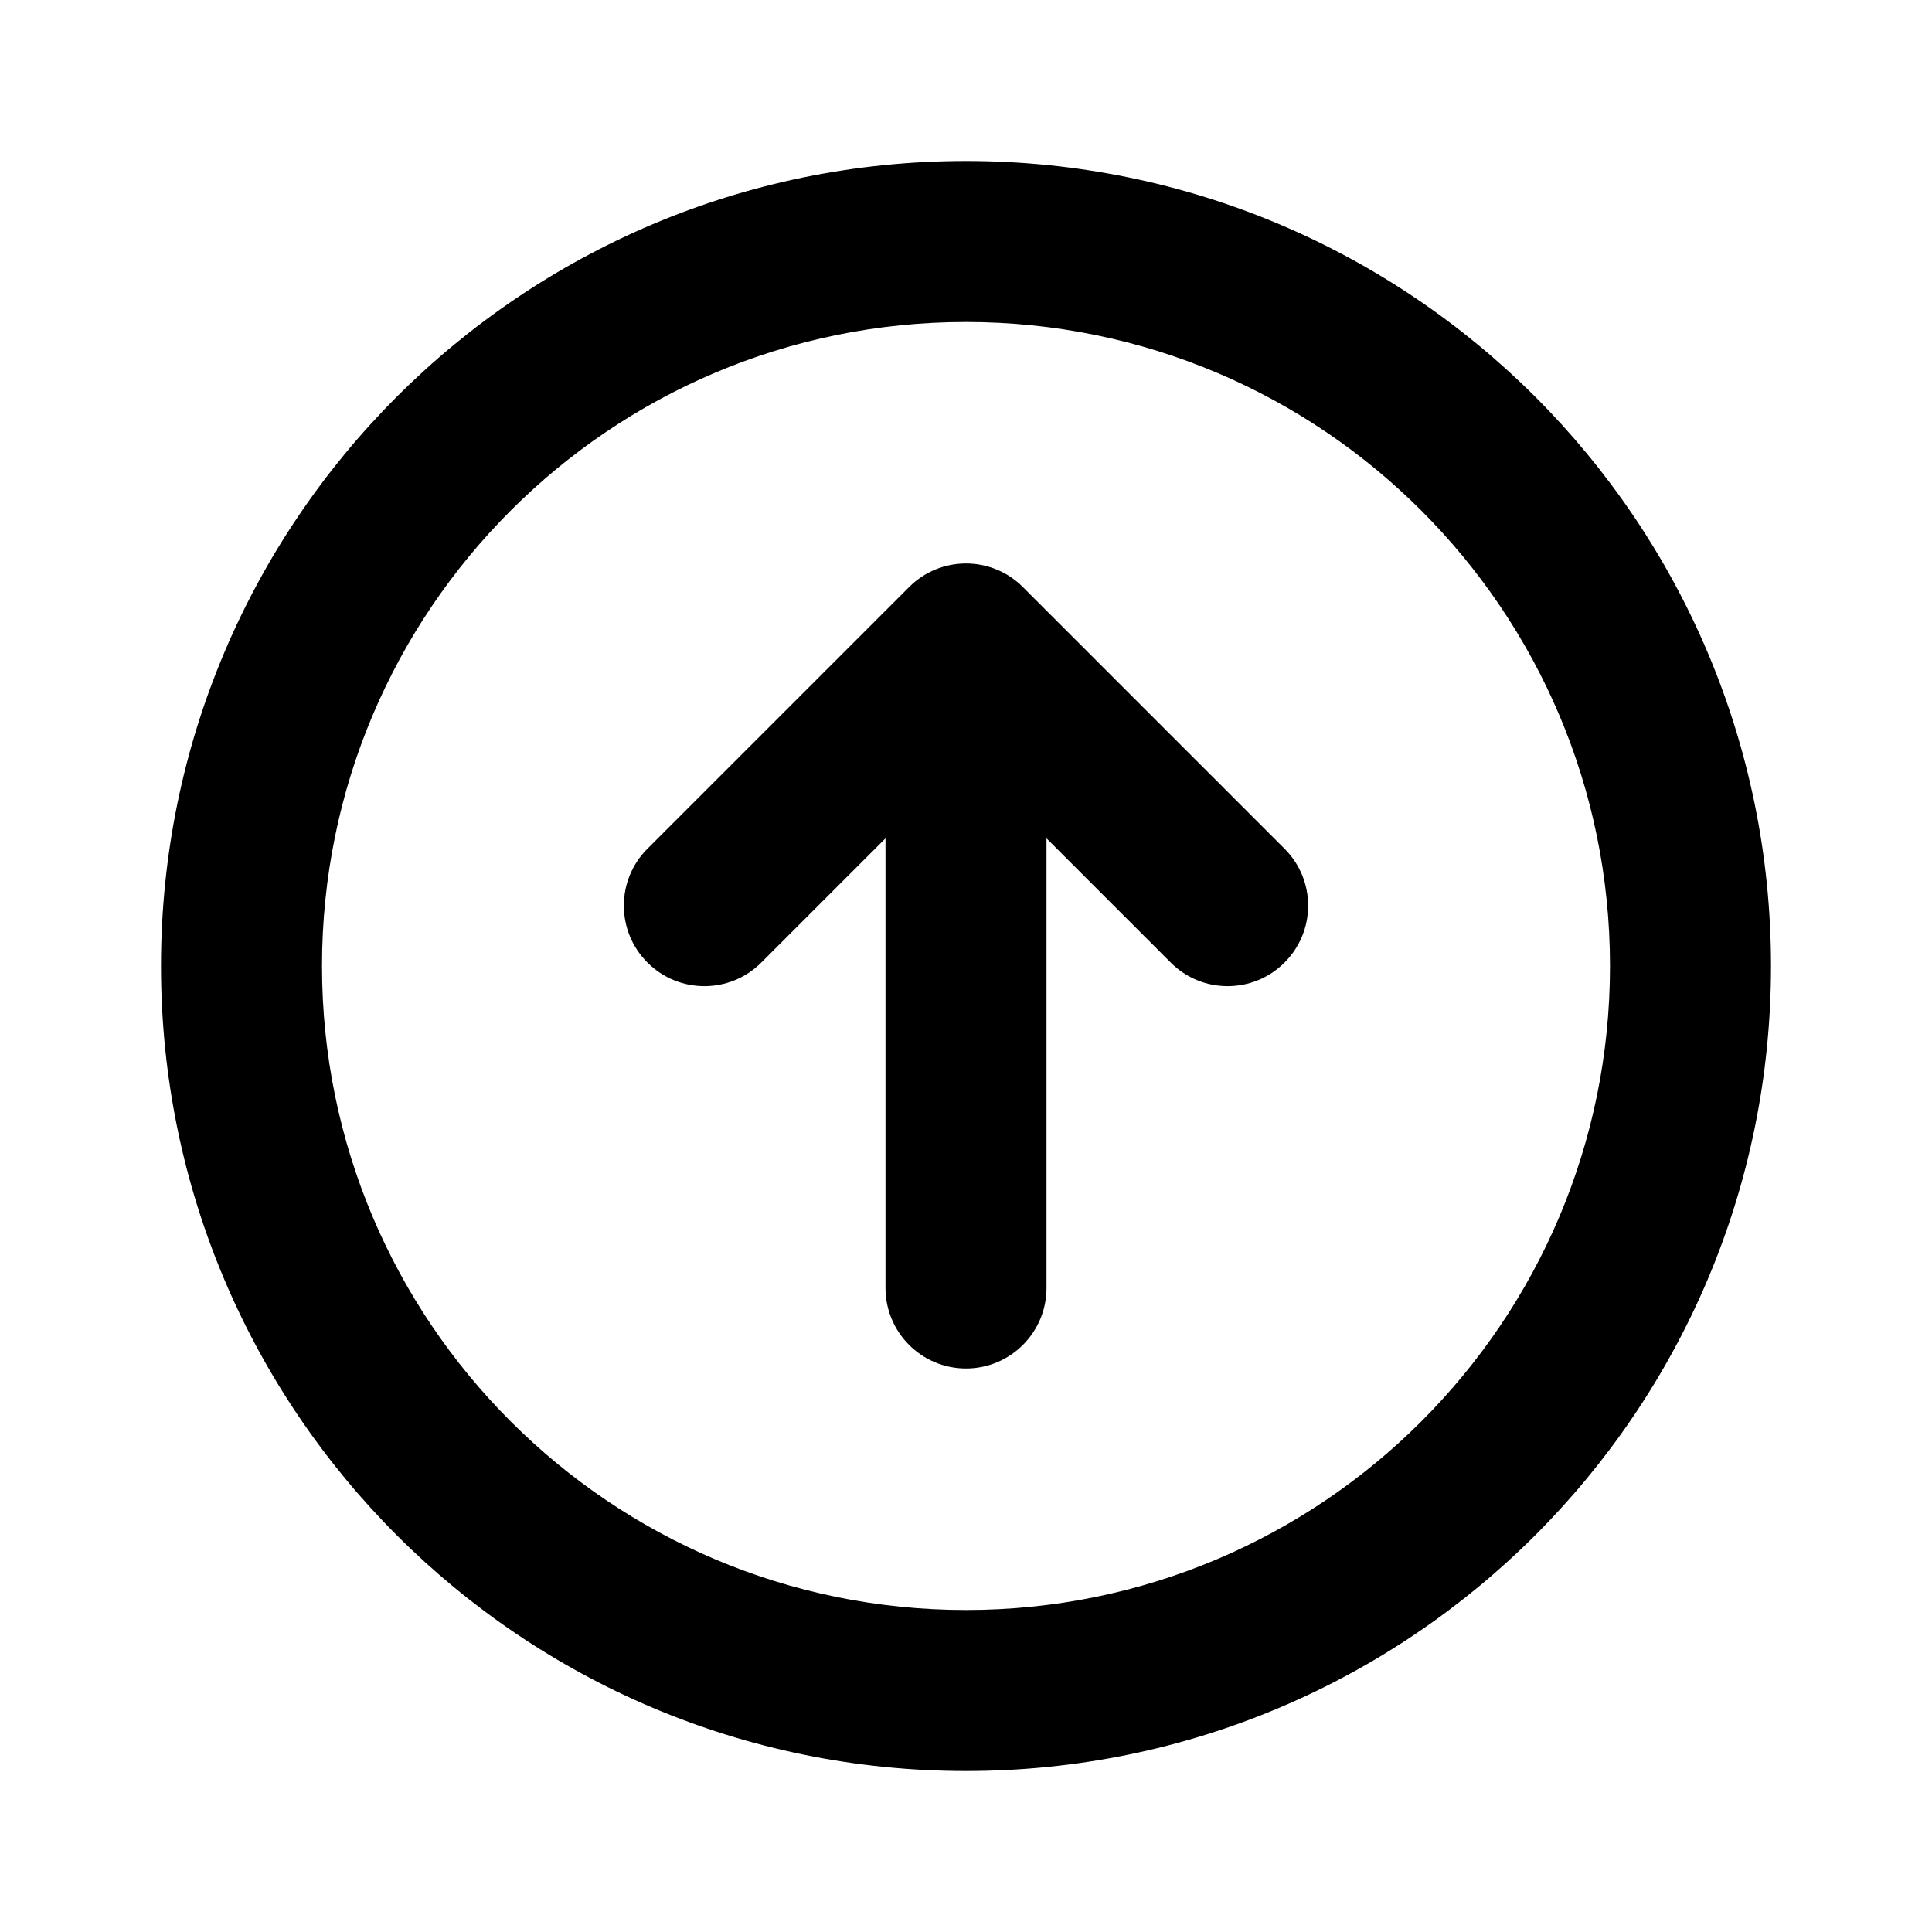 <svg width="1em" height="1em" viewBox="0 0 24 24" fill="none" xmlns="http://www.w3.org/2000/svg">
<path fill="currentColor" fill-rule="evenodd" clip-rule="evenodd" d="M4 12C4 7.582 7.582 4 12 4C16.418 4 20 7.582 20 12C20 16.418 16.418 20 12 20C7.582 20 4 16.418 4 12ZM12 2C6.477 2 2 6.477 2 12C2 17.523 6.477 22 12 22C17.523 22 22 17.523 22 12C22 6.477 17.523 2 12 2ZM8.043 10.543L11.293 7.293C11.683 6.902 12.317 6.902 12.707 7.293L15.957 10.543C16.348 10.933 16.348 11.567 15.957 11.957C15.567 12.348 14.933 12.348 14.543 11.957L13 10.414V16C13 16.552 12.552 17 12 17C11.448 17 11 16.552 11 16L11 10.414L9.457 11.957C9.067 12.348 8.433 12.348 8.043 11.957C7.652 11.567 7.652 10.933 8.043 10.543Z" />
</svg>

